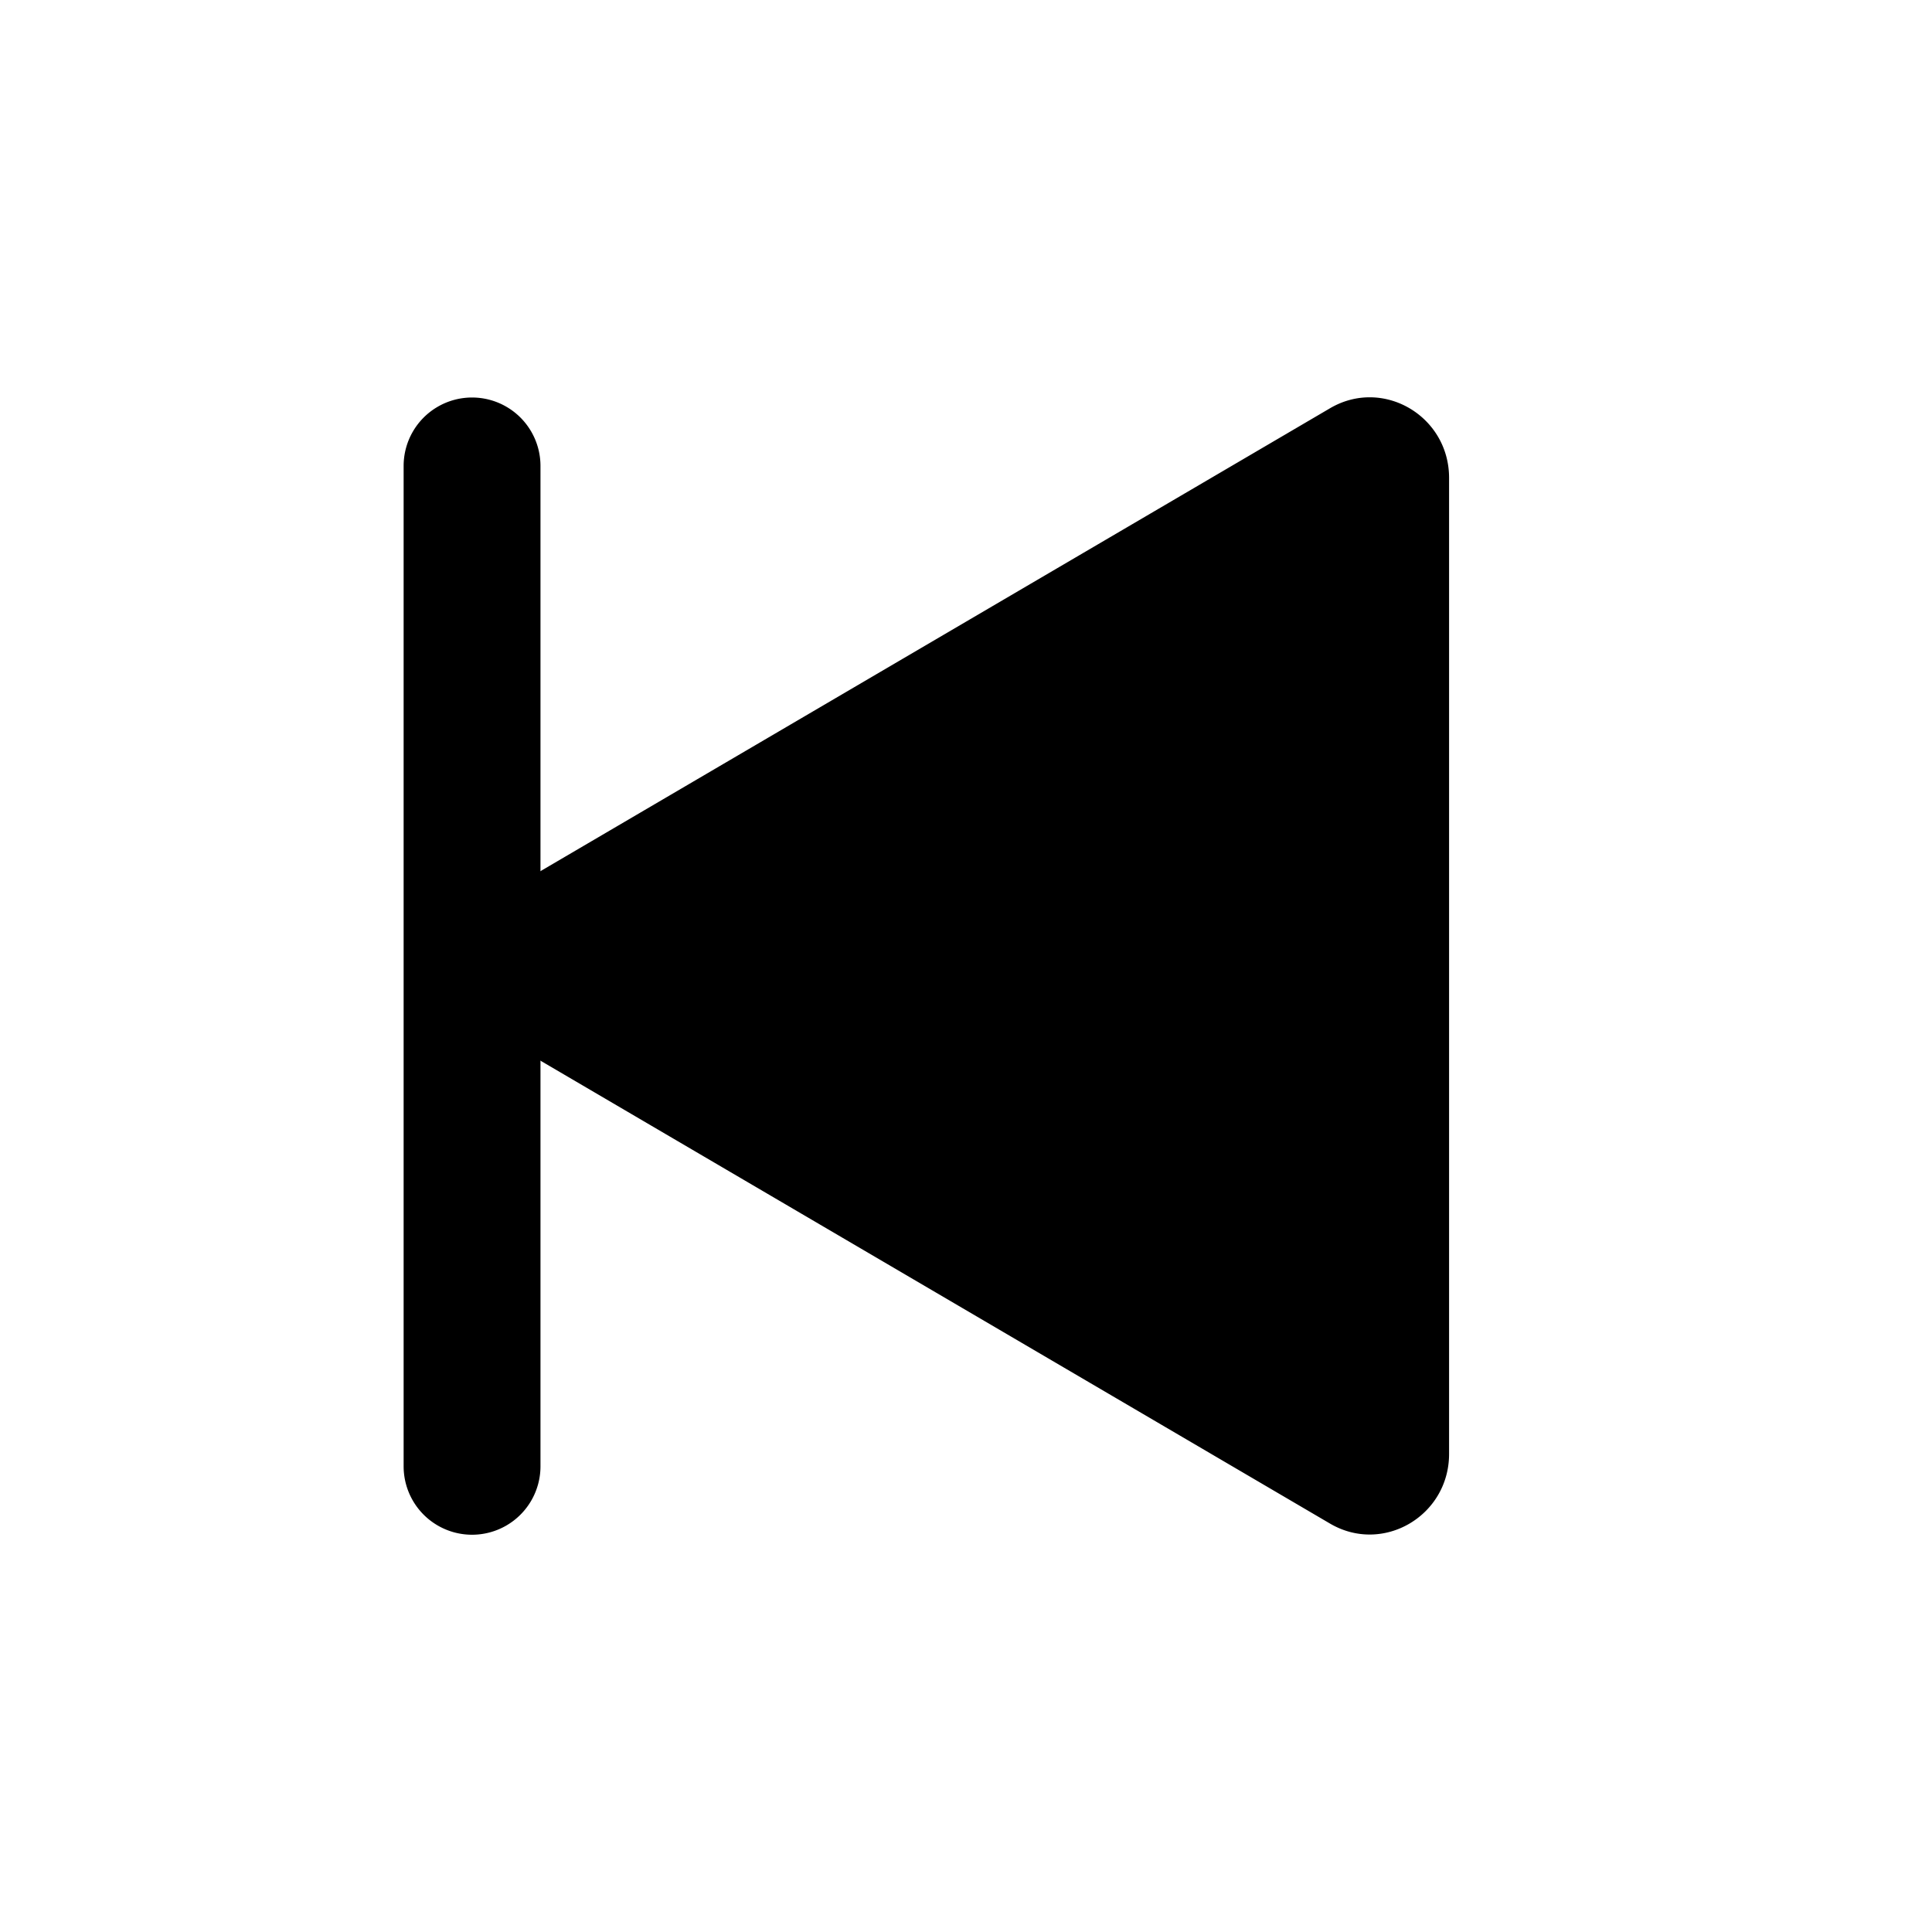 <svg fill="none" xmlns="http://www.w3.org/2000/svg" viewBox="0 0 24 24"><path d="M6.183 12.865a1.008 1.008 0 0 1 0-1.732l10.34-6.062c.657-.385 1.478.096 1.478.866v12.124c0 .77-.821 1.251-1.478.866l-10.34-6.062Z" fill="currentColor"/><path fill-rule="evenodd" clip-rule="evenodd" d="M5.014 18.215V5.788a.85.85 0 0 1 1.7 0v12.427a.85.85 0 0 1-1.7 0Z" fill="currentColor"/></svg>
